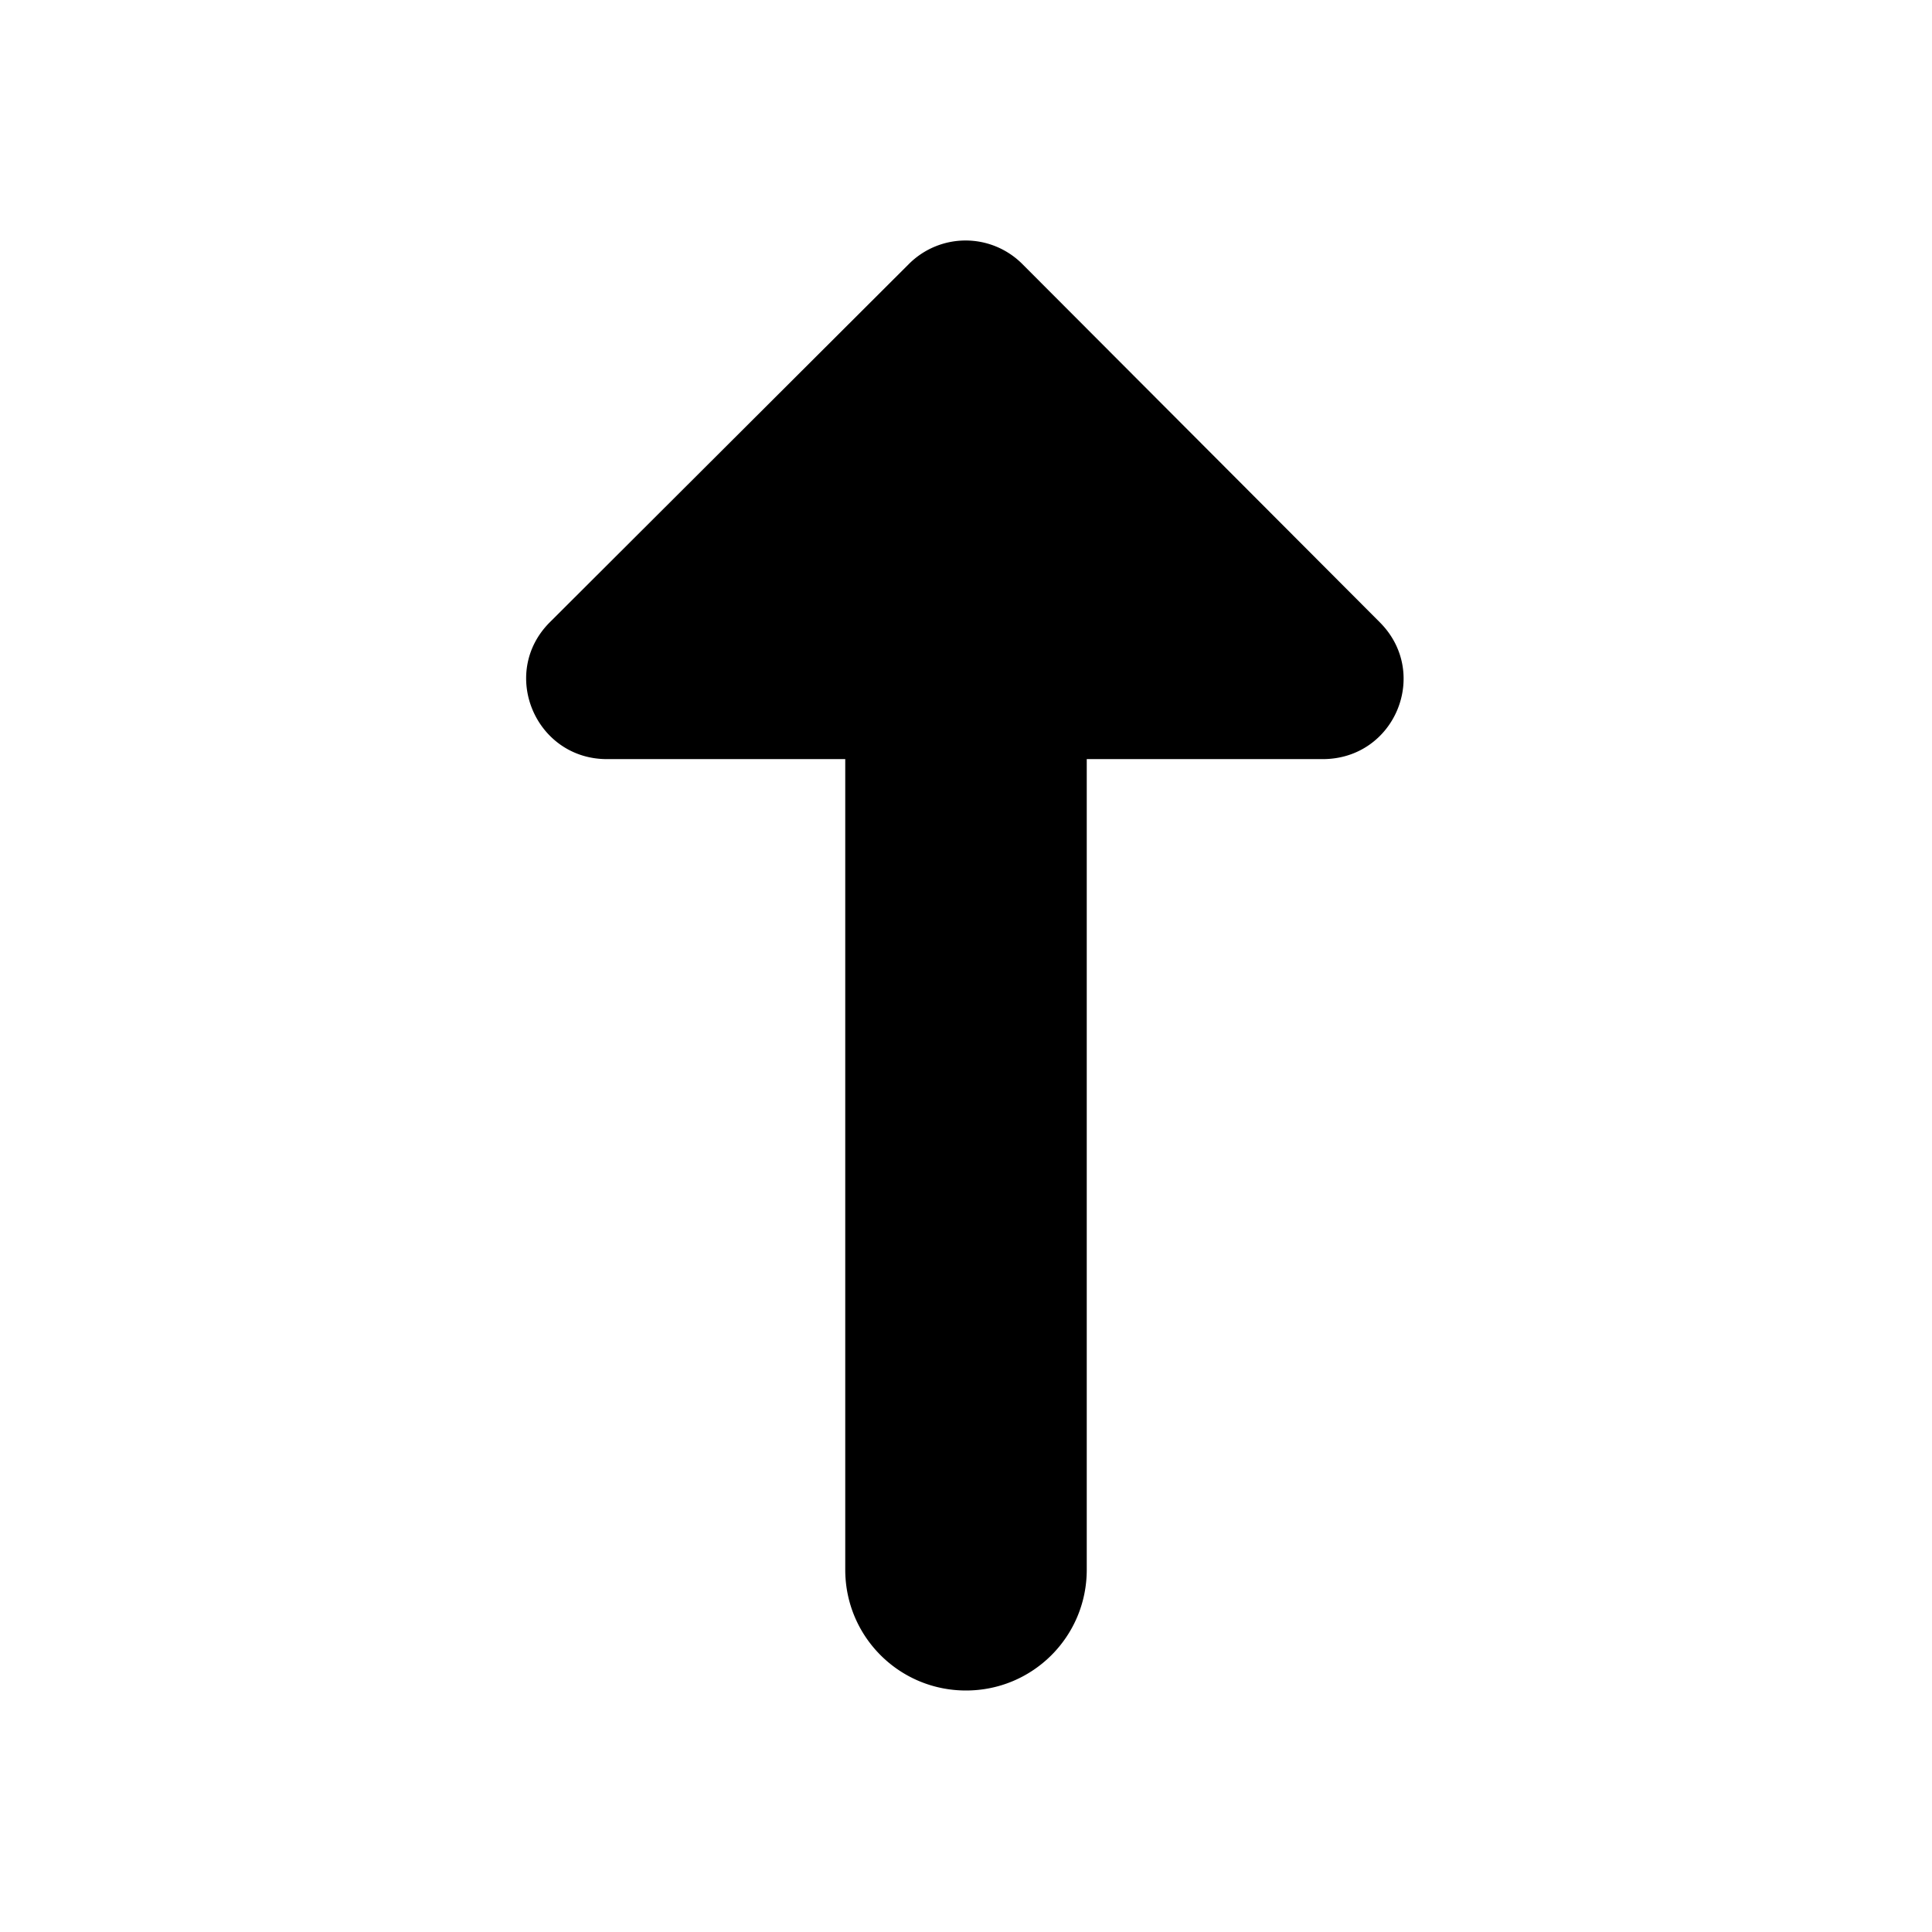 <svg width="24" height="24" viewBox="0 0 24 24" xmlns="http://www.w3.org/2000/svg" fill="currentColor"><path fill-rule="evenodd" clip-rule="evenodd" d="M17.14 7.73L12.7 3.28a.996.996 0 00-1.41 0L6.83 7.73c-.63.63-.18 1.7.71 1.7h2.96V19.5c0 .83.67 1.5 1.5 1.5s1.5-.67 1.5-1.5V9.43h2.93c.9 0 1.34-1.07.71-1.7z"/></svg>